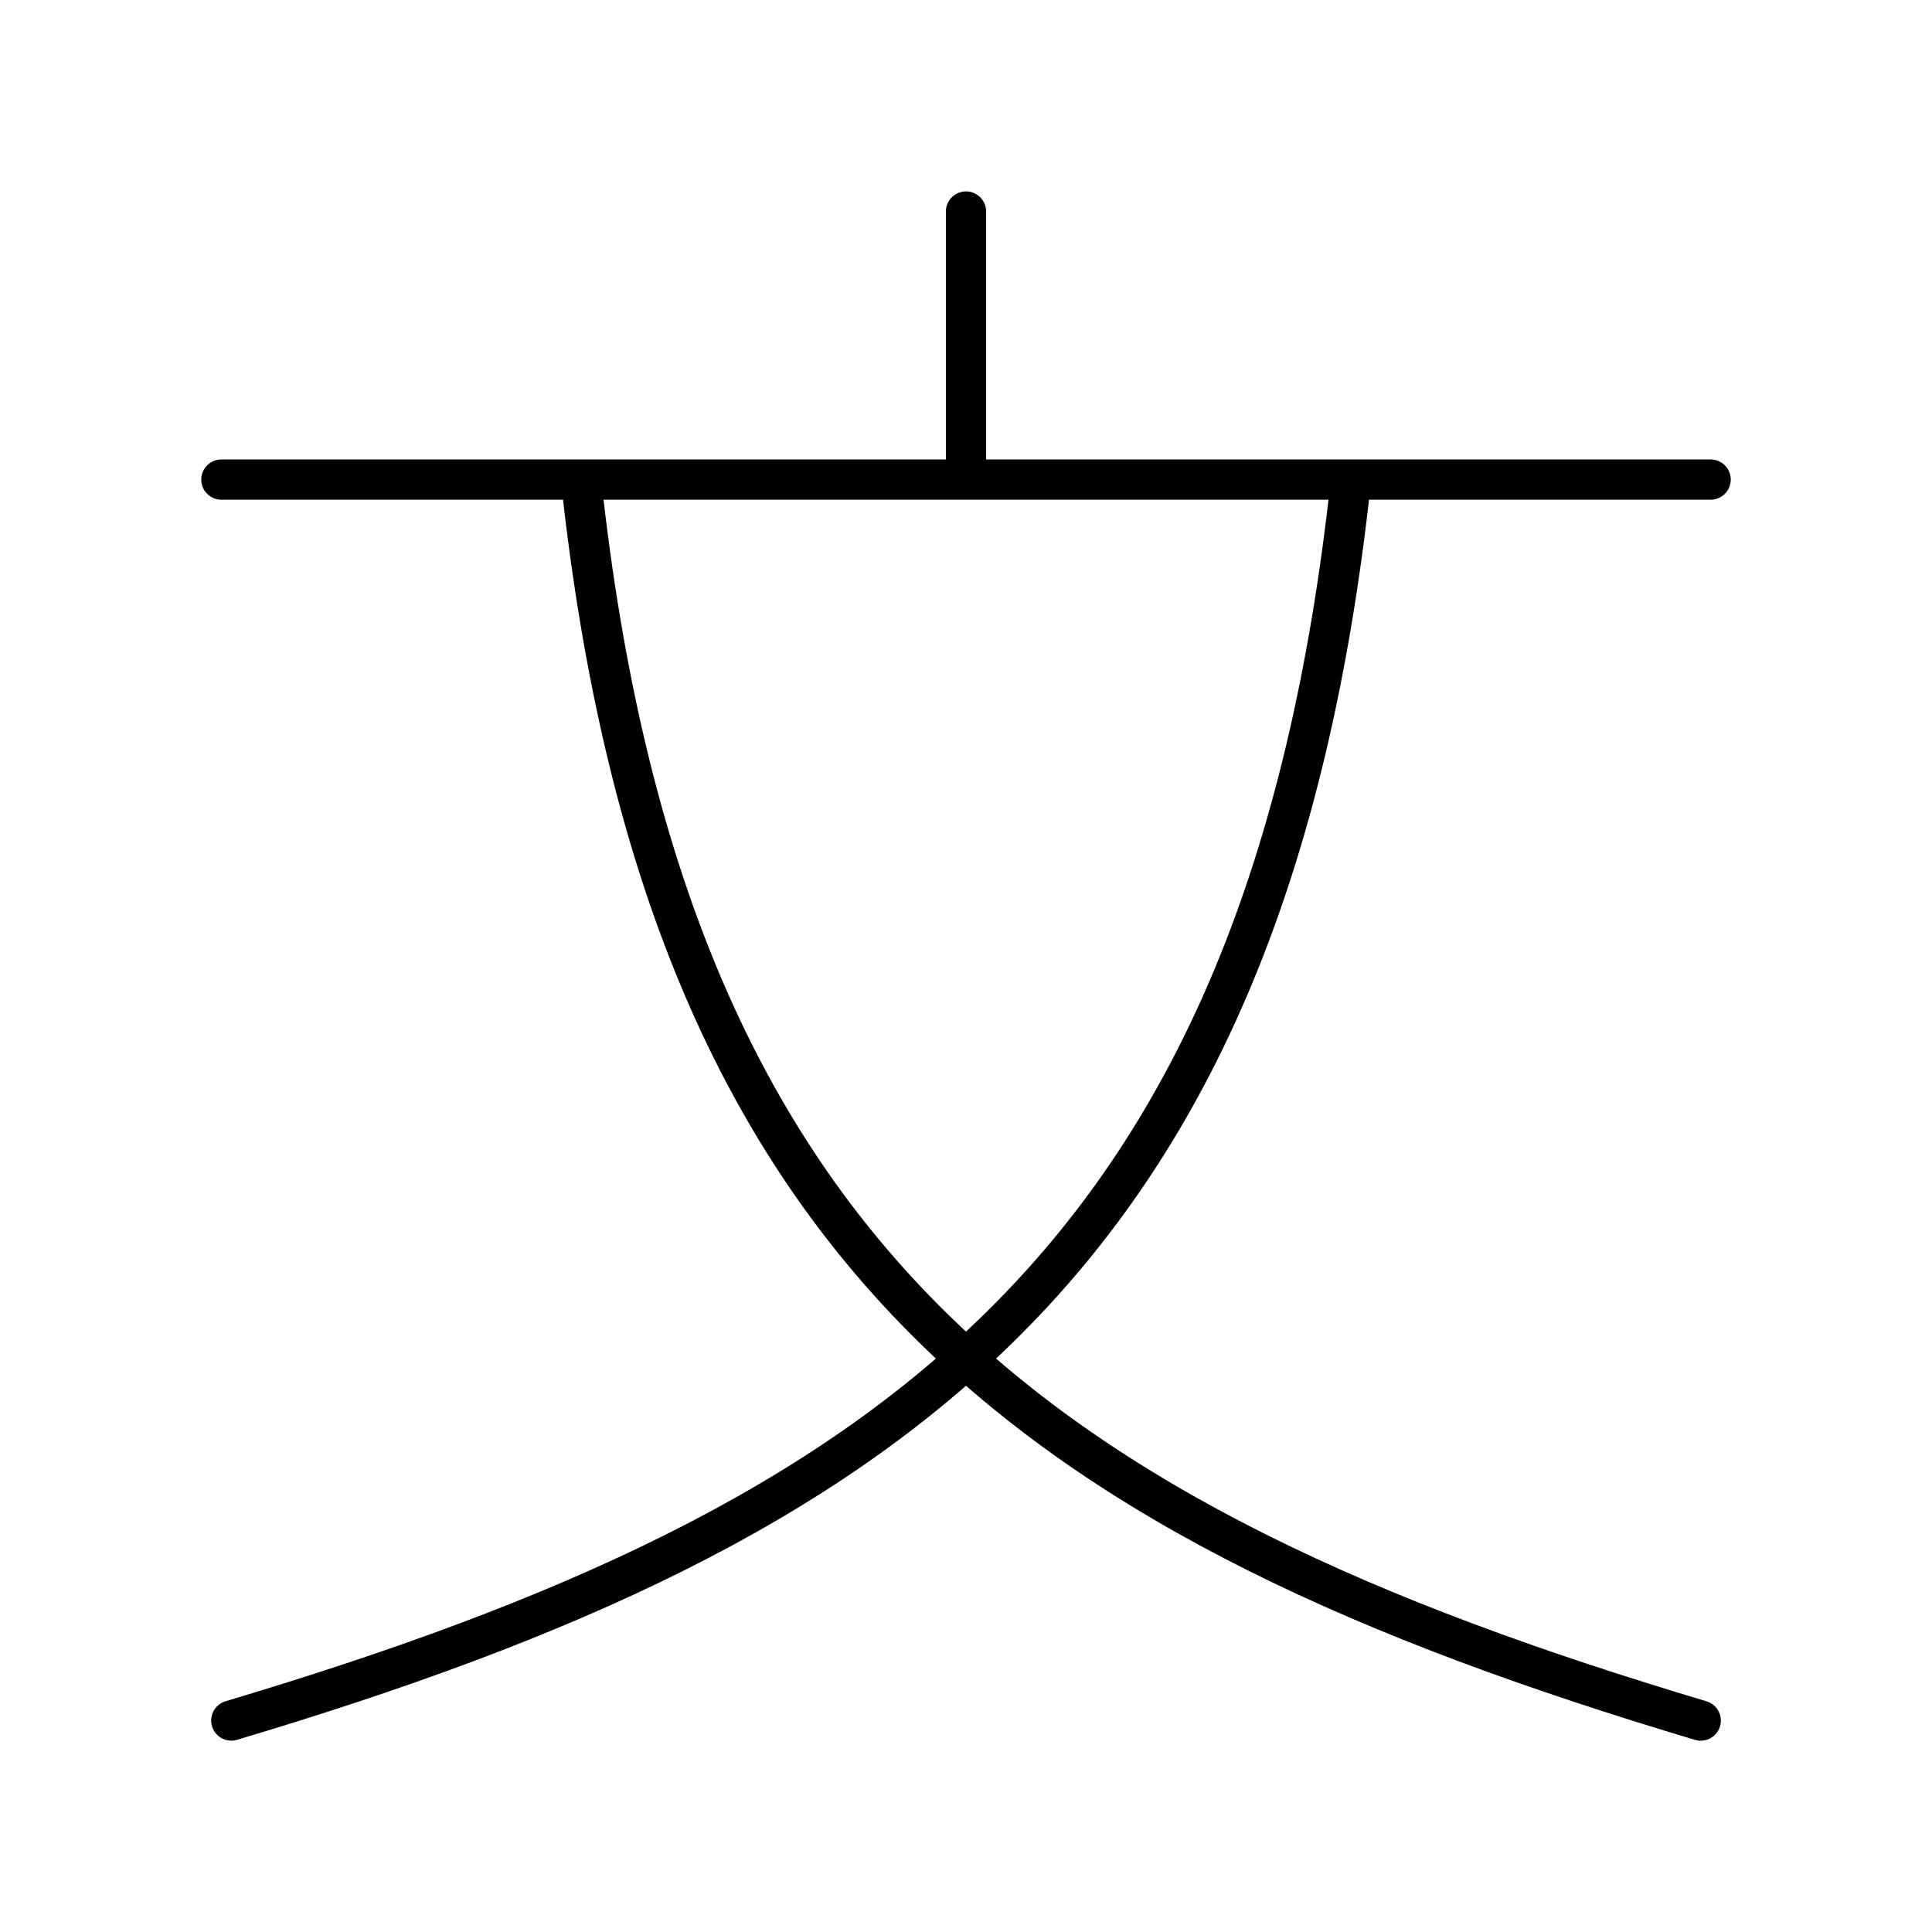 <svg xmlns="http://www.w3.org/2000/svg" width="1em" height="1em" viewBox="0 0 48 48"><path fill="none" stroke="currentColor" stroke-linecap="round" stroke-linejoin="round" d="M14.442 11.975c2.097 19.302 11.285 25.838 27.812 30.772m-8.695-30.772c-2.097 19.3-11.286 25.838-27.812 30.771M24 5.255v6.66m-18.5 0h37"/></svg>